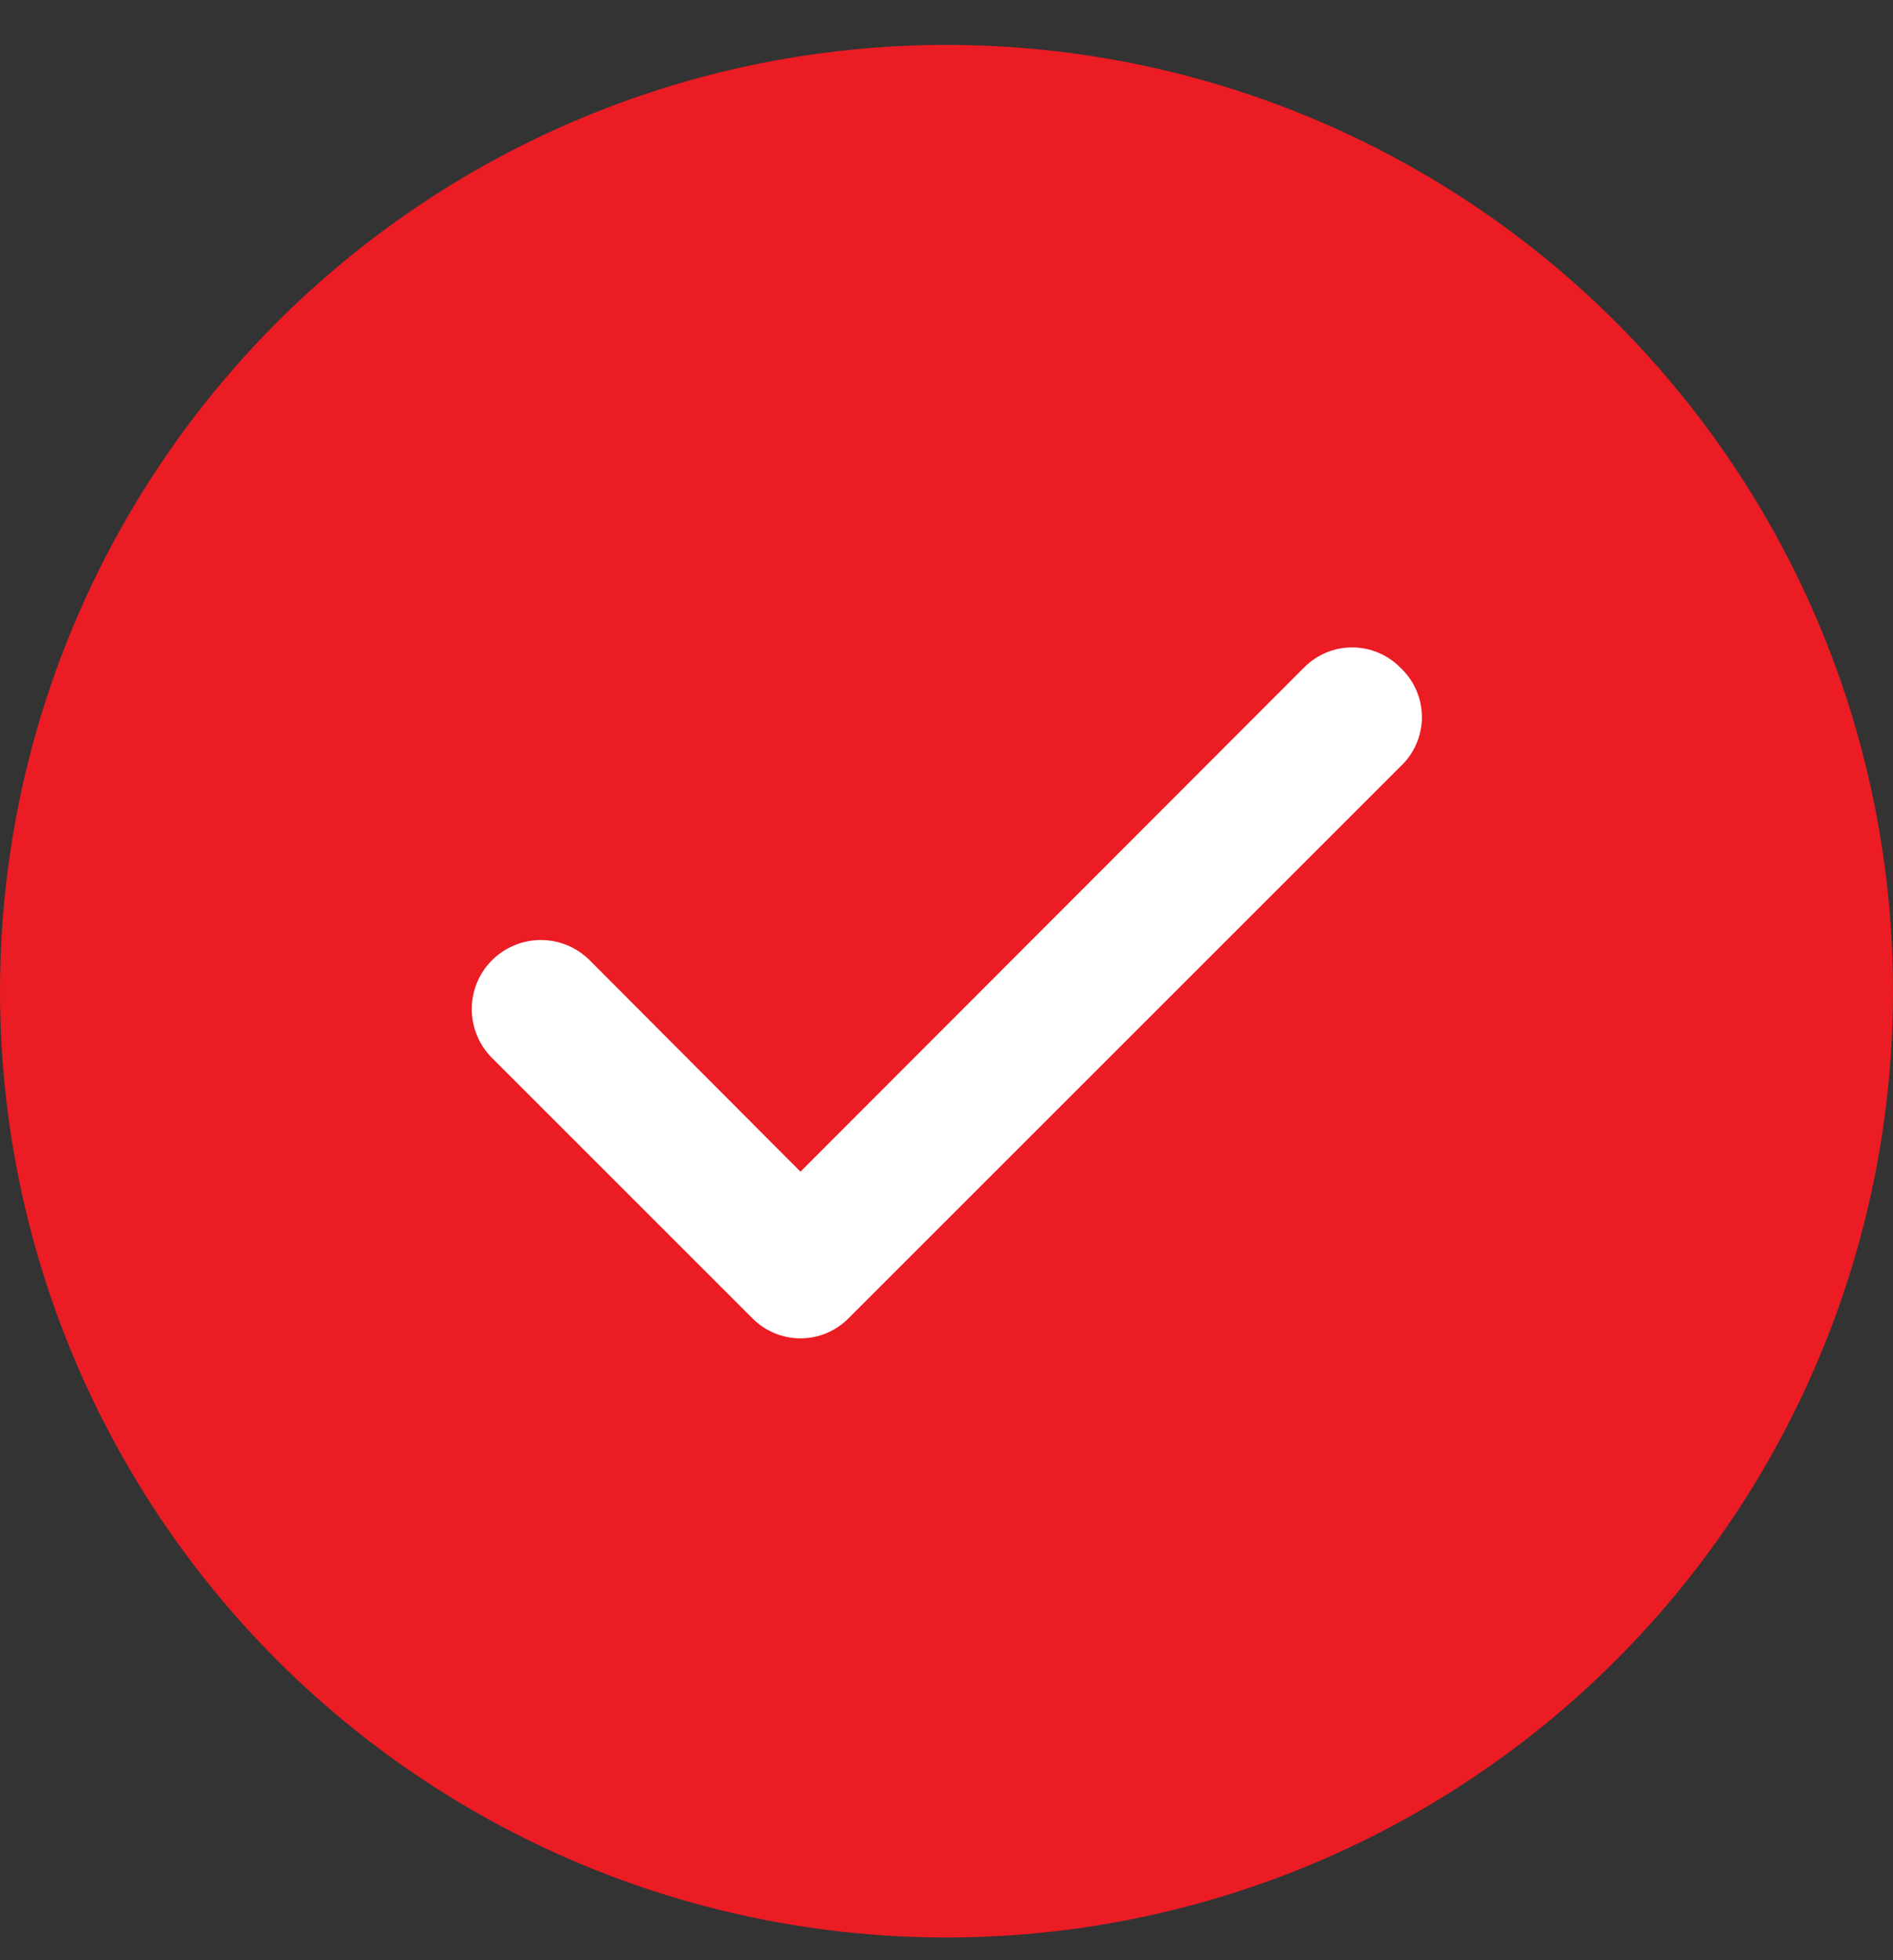 <svg width="28" height="29" viewBox="0 0 28 29" fill="none" xmlns="http://www.w3.org/2000/svg">
<rect x="0" y="0" width="28" height="29" fill="#333333" stroke="none"/>
<circle cx="14" cy="14.664" r="14" fill="#EB1C24"/>
<path d="M20.71 9.874C20.617 9.78 20.506 9.706 20.384 9.655C20.263 9.604 20.132 9.578 20 9.578C19.868 9.578 19.737 9.604 19.615 9.655C19.494 9.706 19.383 9.78 19.29 9.874L11.84 17.334L8.71 14.194C8.613 14.101 8.499 14.027 8.375 13.978C8.25 13.929 8.116 13.905 7.982 13.907C7.848 13.909 7.716 13.938 7.593 13.992C7.47 14.045 7.358 14.122 7.265 14.219C7.172 14.315 7.098 14.429 7.049 14.554C7 14.679 6.976 14.812 6.978 14.947C6.981 15.081 7.009 15.213 7.063 15.336C7.116 15.459 7.193 15.571 7.29 15.664L11.13 19.504C11.223 19.598 11.334 19.672 11.455 19.723C11.577 19.774 11.708 19.8 11.84 19.8C11.972 19.8 12.103 19.774 12.225 19.723C12.346 19.672 12.457 19.598 12.55 19.504L20.71 11.344C20.811 11.25 20.892 11.137 20.948 11.01C21.003 10.884 21.032 10.747 21.032 10.609C21.032 10.471 21.003 10.334 20.948 10.208C20.892 10.081 20.811 9.968 20.71 9.874Z" fill="white"/>
</svg>
